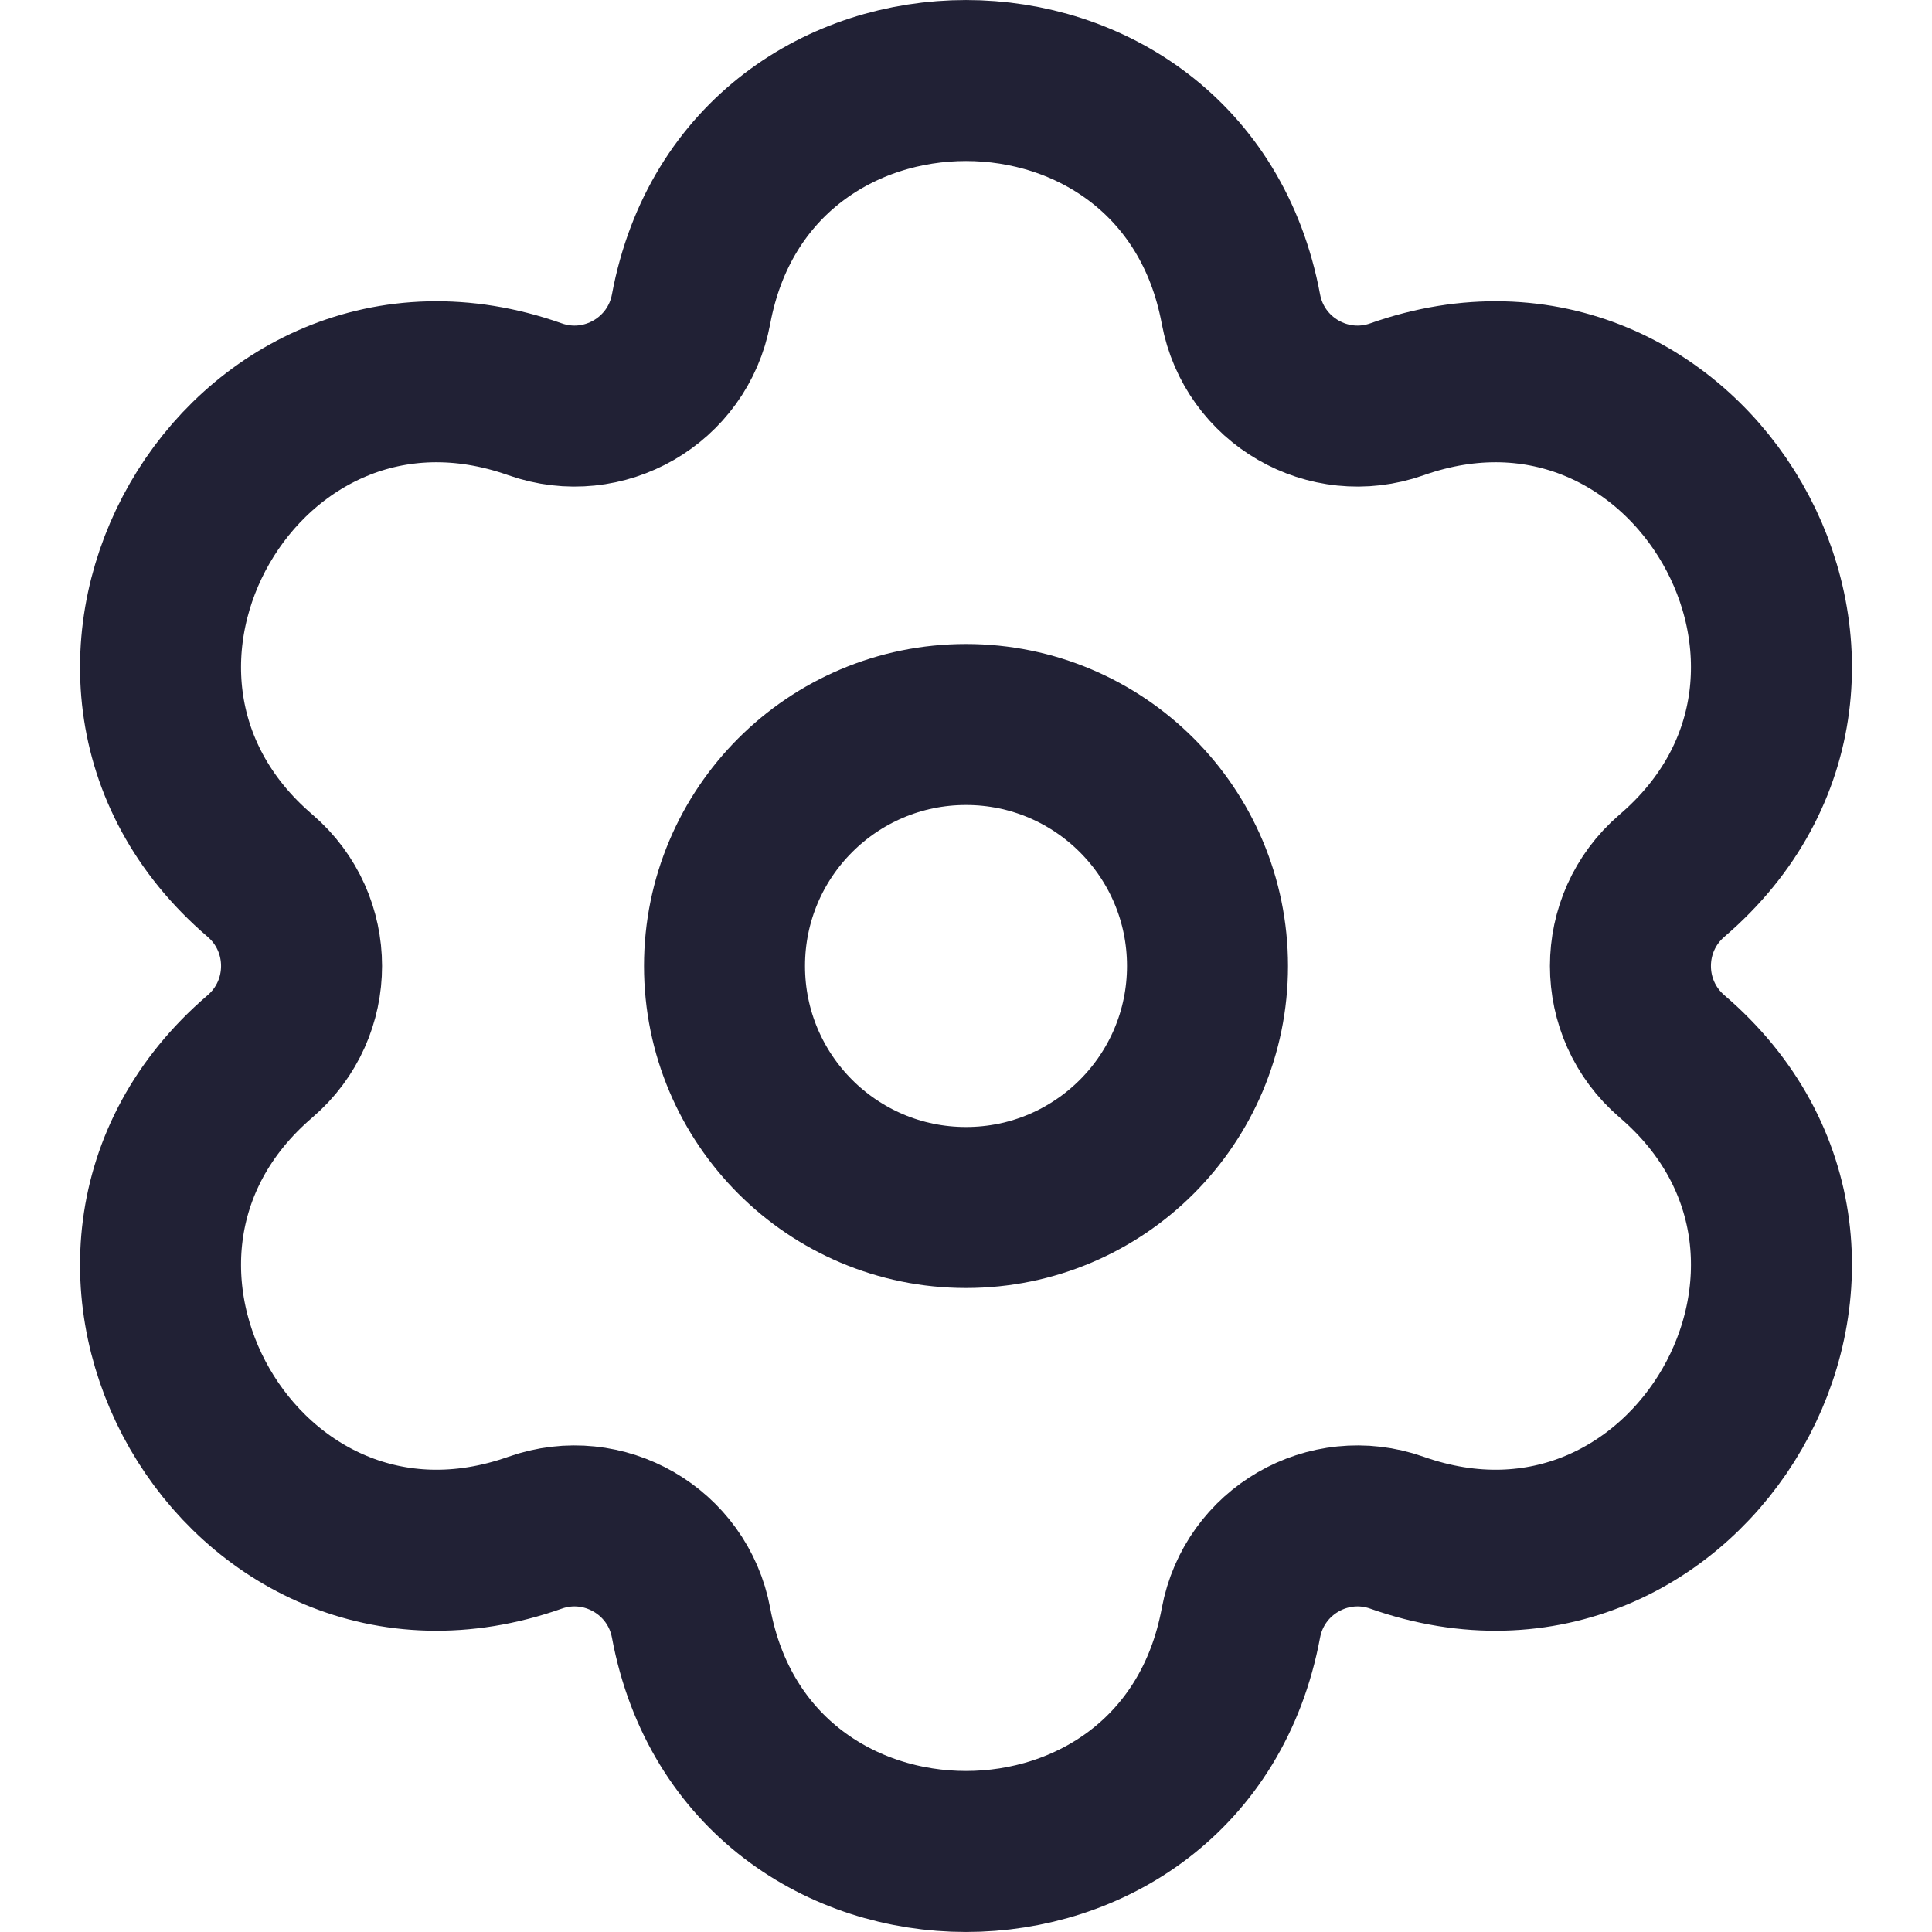 ﻿<svg width="24" height="24" viewBox="0 0 24 24" fill="none" xmlns="http://www.w3.org/2000/svg">
<path d="M15.415 3.839C14.71 0.054 9.29 0.054 8.585 3.839C8.419 4.73 7.498 5.261 6.646 4.96C3.013 3.677 0.312 8.378 3.23 10.878C3.918 11.468 3.918 12.532 3.23 13.122C0.312 15.622 3.013 20.323 6.646 19.04C7.498 18.739 8.419 19.27 8.585 20.161C9.29 23.946 14.71 23.946 15.415 20.161C15.581 19.27 16.502 18.739 17.354 19.04C20.987 20.323 23.688 15.622 20.77 13.122C20.082 12.532 20.082 11.468 20.77 10.878C23.688 8.378 20.987 3.677 17.354 4.96C16.502 5.261 15.581 4.73 15.415 3.839Z" stroke="#212135" stroke-width="2" stroke-linejoin="round"/>
<circle r="3" transform="matrix(-1 0 0 1 12 12)" stroke="#212135" stroke-width="2"/>
</svg>